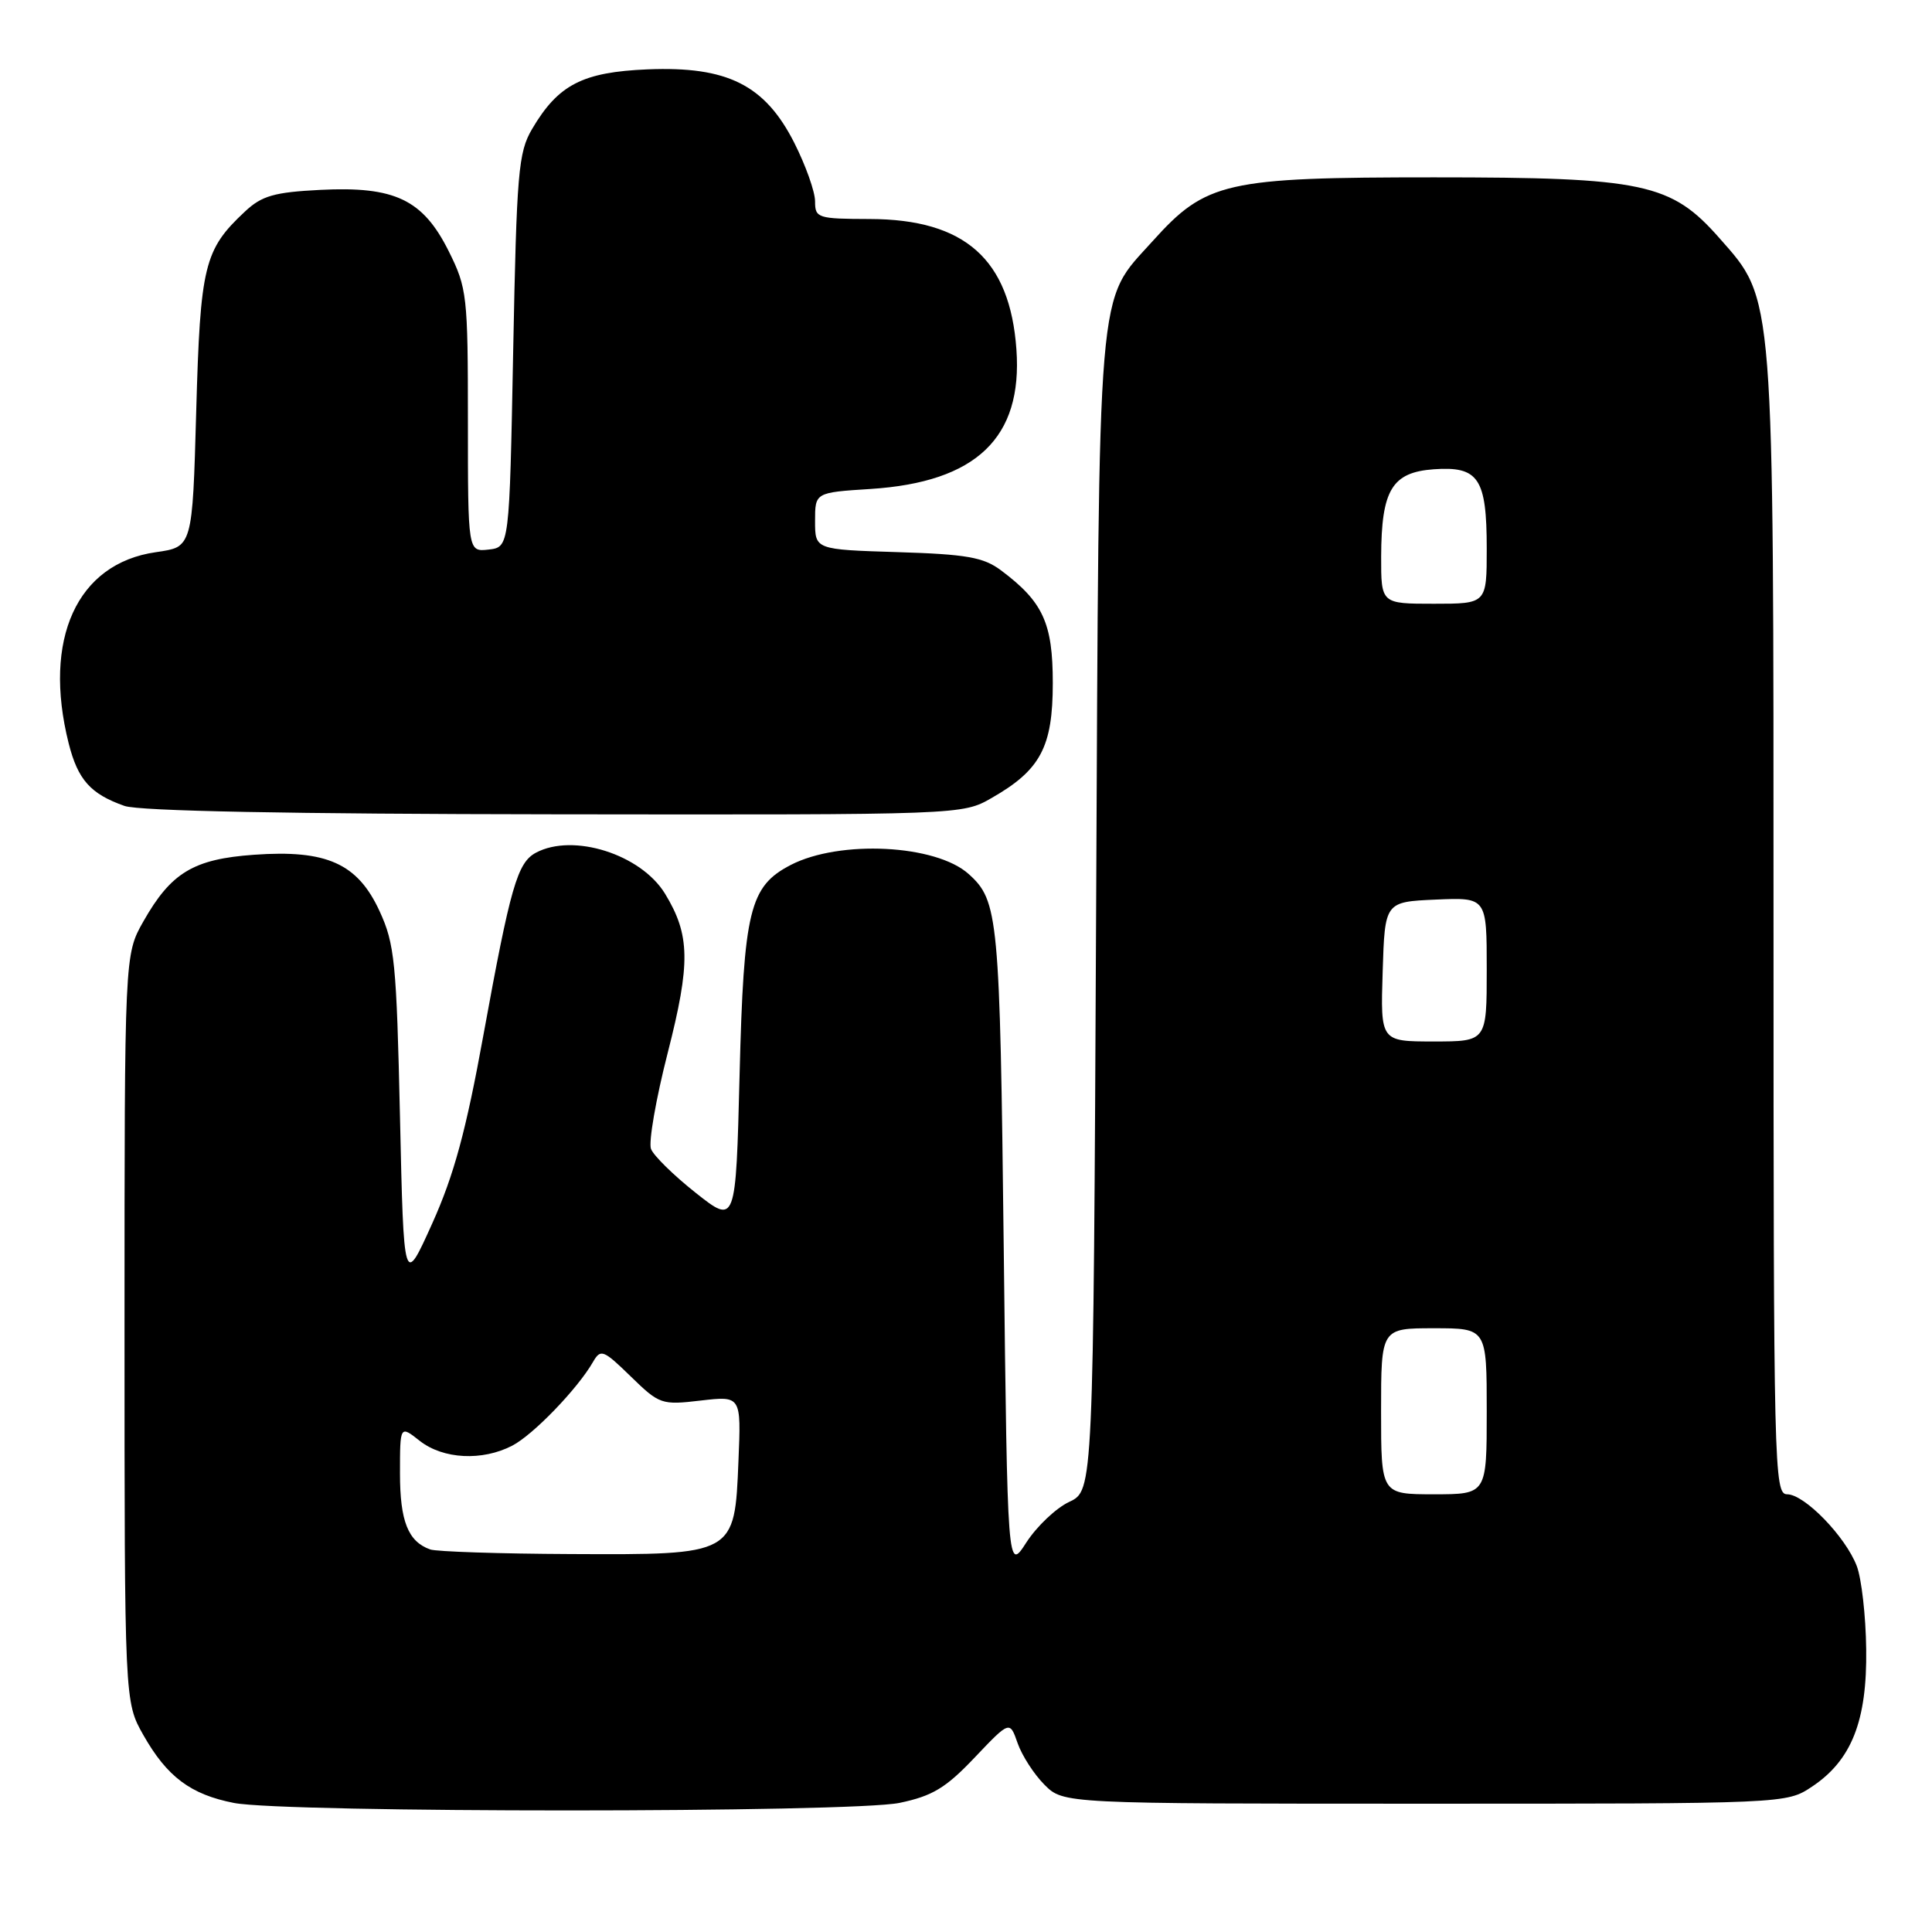 <?xml version="1.0" encoding="UTF-8" standalone="no"?>
<!DOCTYPE svg PUBLIC "-//W3C//DTD SVG 1.1//EN" "http://www.w3.org/Graphics/SVG/1.1/DTD/svg11.dtd" >
<svg xmlns="http://www.w3.org/2000/svg" xmlns:xlink="http://www.w3.org/1999/xlink" version="1.1" viewBox="0 0 256 256">
 <g >
 <path fill="currentColor"
d=" M 119.20 238.89 C 123.56 237.98 125.33 236.91 129.15 232.88 C 133.80 227.99 133.80 227.99 134.84 230.98 C 135.42 232.63 137.02 235.11 138.40 236.49 C 140.91 239.00 140.91 239.00 188.81 239.00 C 236.70 239.00 236.70 239.00 240.10 236.74 C 245.35 233.24 247.41 228.02 247.28 218.52 C 247.23 214.11 246.66 209.15 246.03 207.50 C 244.53 203.59 239.10 198.00 236.80 198.00 C 235.08 198.00 235.00 194.61 235.00 122.82 C 235.00 38.06 235.14 39.85 227.84 31.56 C 221.43 24.27 217.82 23.50 190.00 23.50 C 162.38 23.50 159.81 24.08 152.73 31.95 C 145.27 40.25 145.65 35.78 145.24 121.00 C 144.87 197.50 144.87 197.50 141.69 199.00 C 139.93 199.82 137.38 202.25 136.00 204.38 C 133.50 208.26 133.50 208.26 133.00 165.38 C 132.49 121.40 132.30 119.36 128.35 115.81 C 124.01 111.90 111.27 111.26 104.78 114.61 C 99.32 117.44 98.55 120.58 98.00 142.38 C 97.50 162.26 97.50 162.26 92.19 158.06 C 89.27 155.75 86.60 153.13 86.26 152.24 C 85.92 151.35 86.91 145.63 88.47 139.53 C 91.52 127.60 91.45 123.89 88.12 118.42 C 84.93 113.20 75.95 110.35 71.01 112.99 C 68.55 114.31 67.64 117.48 64.06 137.12 C 61.75 149.85 60.16 155.70 57.27 162.12 C 53.50 170.49 53.50 170.49 53.00 148.00 C 52.54 127.51 52.30 125.07 50.29 120.72 C 47.38 114.41 43.28 112.57 33.66 113.26 C 25.64 113.83 22.67 115.62 19.00 122.09 C 16.50 126.50 16.50 126.50 16.50 176.00 C 16.50 225.50 16.50 225.50 19.00 229.91 C 22.13 235.43 25.26 237.78 31.00 238.90 C 37.80 240.23 112.83 240.22 119.20 238.89 Z  M 131.41 105.73 C 137.88 102.03 139.50 98.98 139.50 90.50 C 139.50 82.55 138.21 79.74 132.62 75.56 C 130.31 73.84 128.08 73.44 118.93 73.16 C 108.00 72.82 108.00 72.82 108.00 69.04 C 108.00 65.26 108.00 65.26 115.35 64.79 C 129.37 63.89 135.52 58.01 134.68 46.30 C 133.83 34.35 127.86 29.05 115.25 29.02 C 108.34 29.00 108.00 28.89 108.00 26.68 C 108.00 25.40 106.76 21.92 105.25 18.93 C 101.36 11.25 96.38 8.76 85.82 9.19 C 77.19 9.55 73.97 11.21 70.50 17.10 C 68.68 20.20 68.46 22.82 68.00 46.50 C 67.50 72.50 67.50 72.50 64.75 72.82 C 62.00 73.13 62.00 73.13 62.00 55.76 C 62.00 39.16 61.89 38.17 59.46 33.29 C 56.04 26.44 52.32 24.66 42.44 25.16 C 36.33 25.47 34.69 25.94 32.47 28.02 C 27.04 33.09 26.54 35.15 26.00 54.49 C 25.50 72.48 25.50 72.48 20.64 73.17 C 10.19 74.66 5.63 84.69 9.10 98.50 C 10.32 103.33 12.00 105.21 16.50 106.79 C 18.45 107.47 38.47 107.86 73.50 107.90 C 127.50 107.97 127.50 107.97 131.41 105.73 Z  M 57.00 205.31 C 54.07 204.26 53.00 201.57 53.00 195.24 C 53.00 188.85 53.00 188.85 55.63 190.93 C 58.72 193.35 63.90 193.62 67.87 191.56 C 70.64 190.13 76.53 184.03 78.58 180.46 C 79.59 178.71 79.94 178.84 83.58 182.39 C 87.38 186.09 87.66 186.19 92.85 185.58 C 98.21 184.96 98.21 184.96 97.85 193.57 C 97.34 206.08 97.44 206.02 75.64 205.92 C 66.21 205.88 57.83 205.60 57.00 205.31 Z  M 183.00 187.00 C 183.00 176.00 183.00 176.00 190.00 176.00 C 197.00 176.00 197.00 176.00 197.00 187.00 C 197.00 198.00 197.00 198.00 190.00 198.00 C 183.00 198.00 183.00 198.00 183.00 187.00 Z  M 183.21 128.75 C 183.50 119.50 183.50 119.50 190.25 119.20 C 197.00 118.91 197.00 118.91 197.00 128.45 C 197.00 138.00 197.00 138.00 189.96 138.00 C 182.92 138.00 182.92 138.00 183.21 128.75 Z  M 183.01 73.75 C 183.04 64.91 184.44 62.58 189.99 62.18 C 195.92 61.76 197.00 63.37 197.00 72.69 C 197.00 80.00 197.00 80.00 190.00 80.00 C 183.00 80.00 183.00 80.00 183.01 73.75 Z "/>
</g>
</svg>